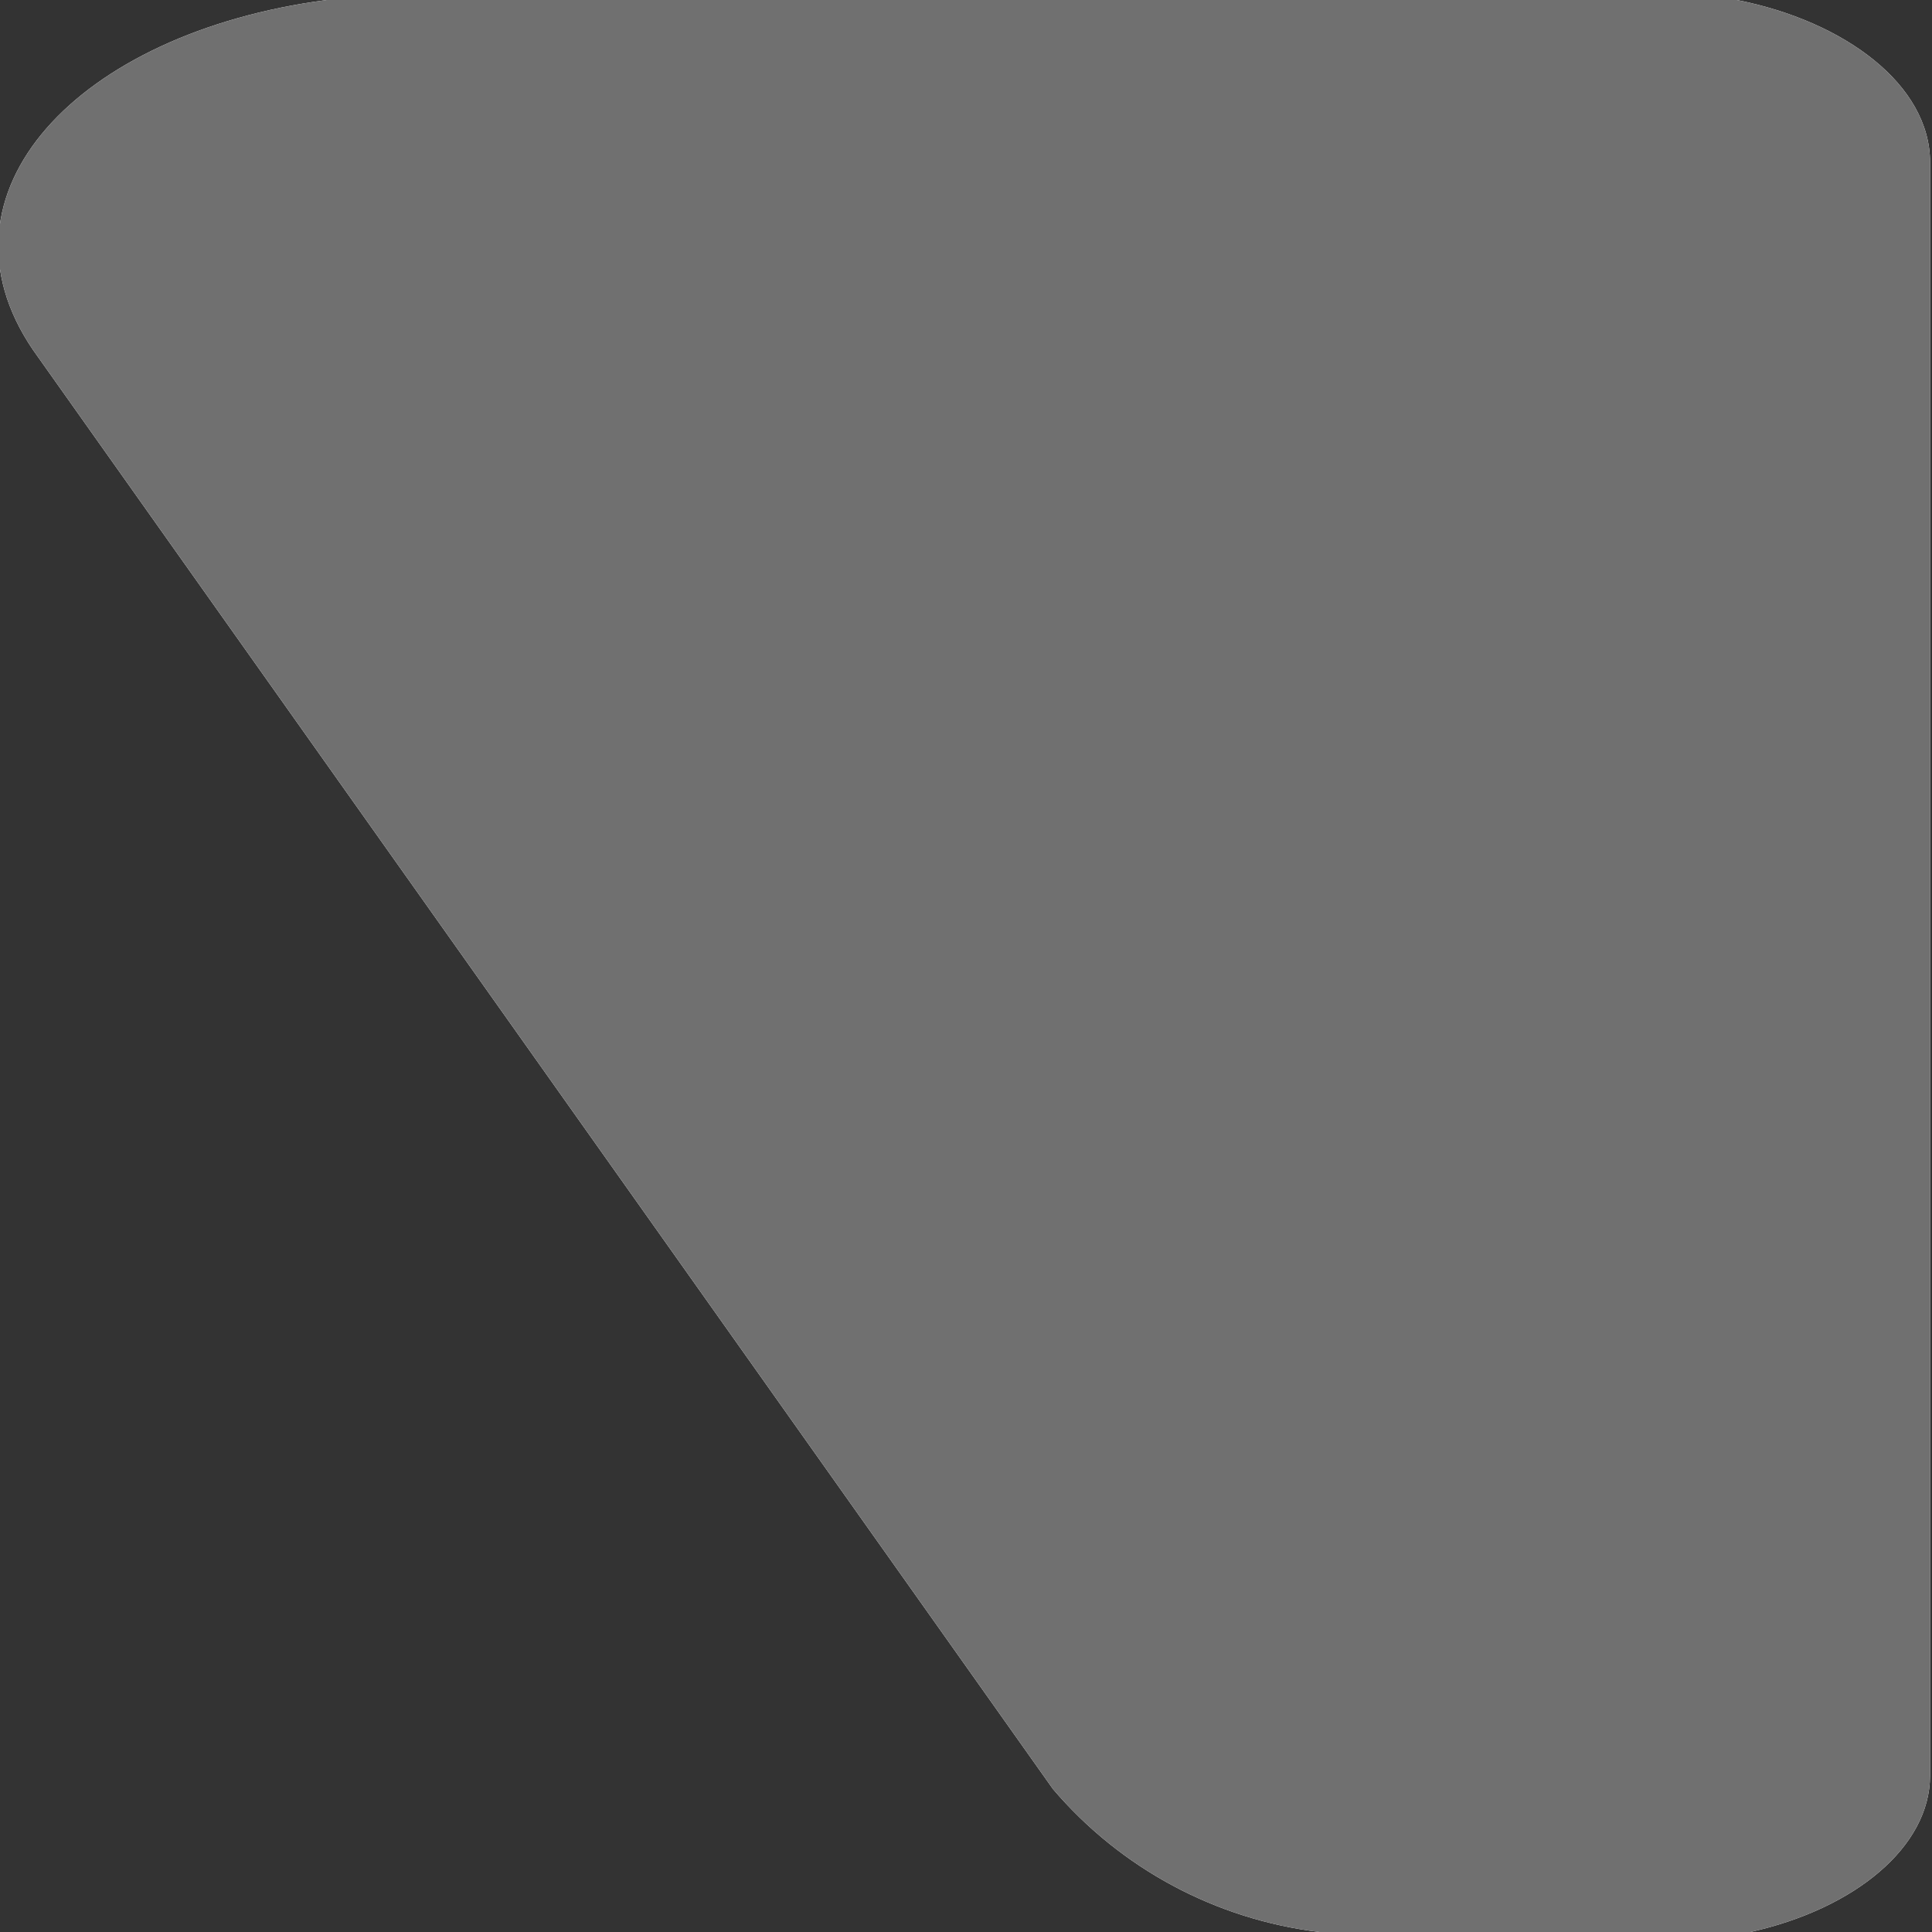 <svg xmlns="http://www.w3.org/2000/svg" xmlns:xlink="http://www.w3.org/1999/xlink" width="1" height="1" viewBox="0 0 1 1">
  <rect x="0" y="0" width="1" height="1" fill="#333333" stroke="none"/>
  <defs>
    <clipPath id="clip-path">
      <path id="Path_196" data-name="Path 196" d="M73.351,1.67c-.129.017-.207.1-.152.181l.528.745a.215.215,0,0,0,.138.074h.223c.054-.012.093-.044.093-.081V1.754c0-.04-.044-.073-.1-.084Z" transform="translate(-73.181 -1.67)" fill="none"/>
    </clipPath>
  </defs>
  <g id="rhombus_invert_left" transform="translate(-73.182 -1.67)">
    <g id="Group_392" data-name="Group 392" transform="translate(73.181 1.67)" clip-path="url(#clip-path)">
      <g id="Rectangle_1717" data-name="Rectangle 1717" transform="translate(-0.029 -0.011)" fill="#fff" stroke="#707070" stroke-width="1">
        <rect width="1.058" height="1.022" stroke="none"/>
        <rect x="0.5" y="0.5" width="0.058" height="0.022" fill="none"/>
      </g>
    </g>
  </g>
</svg>
